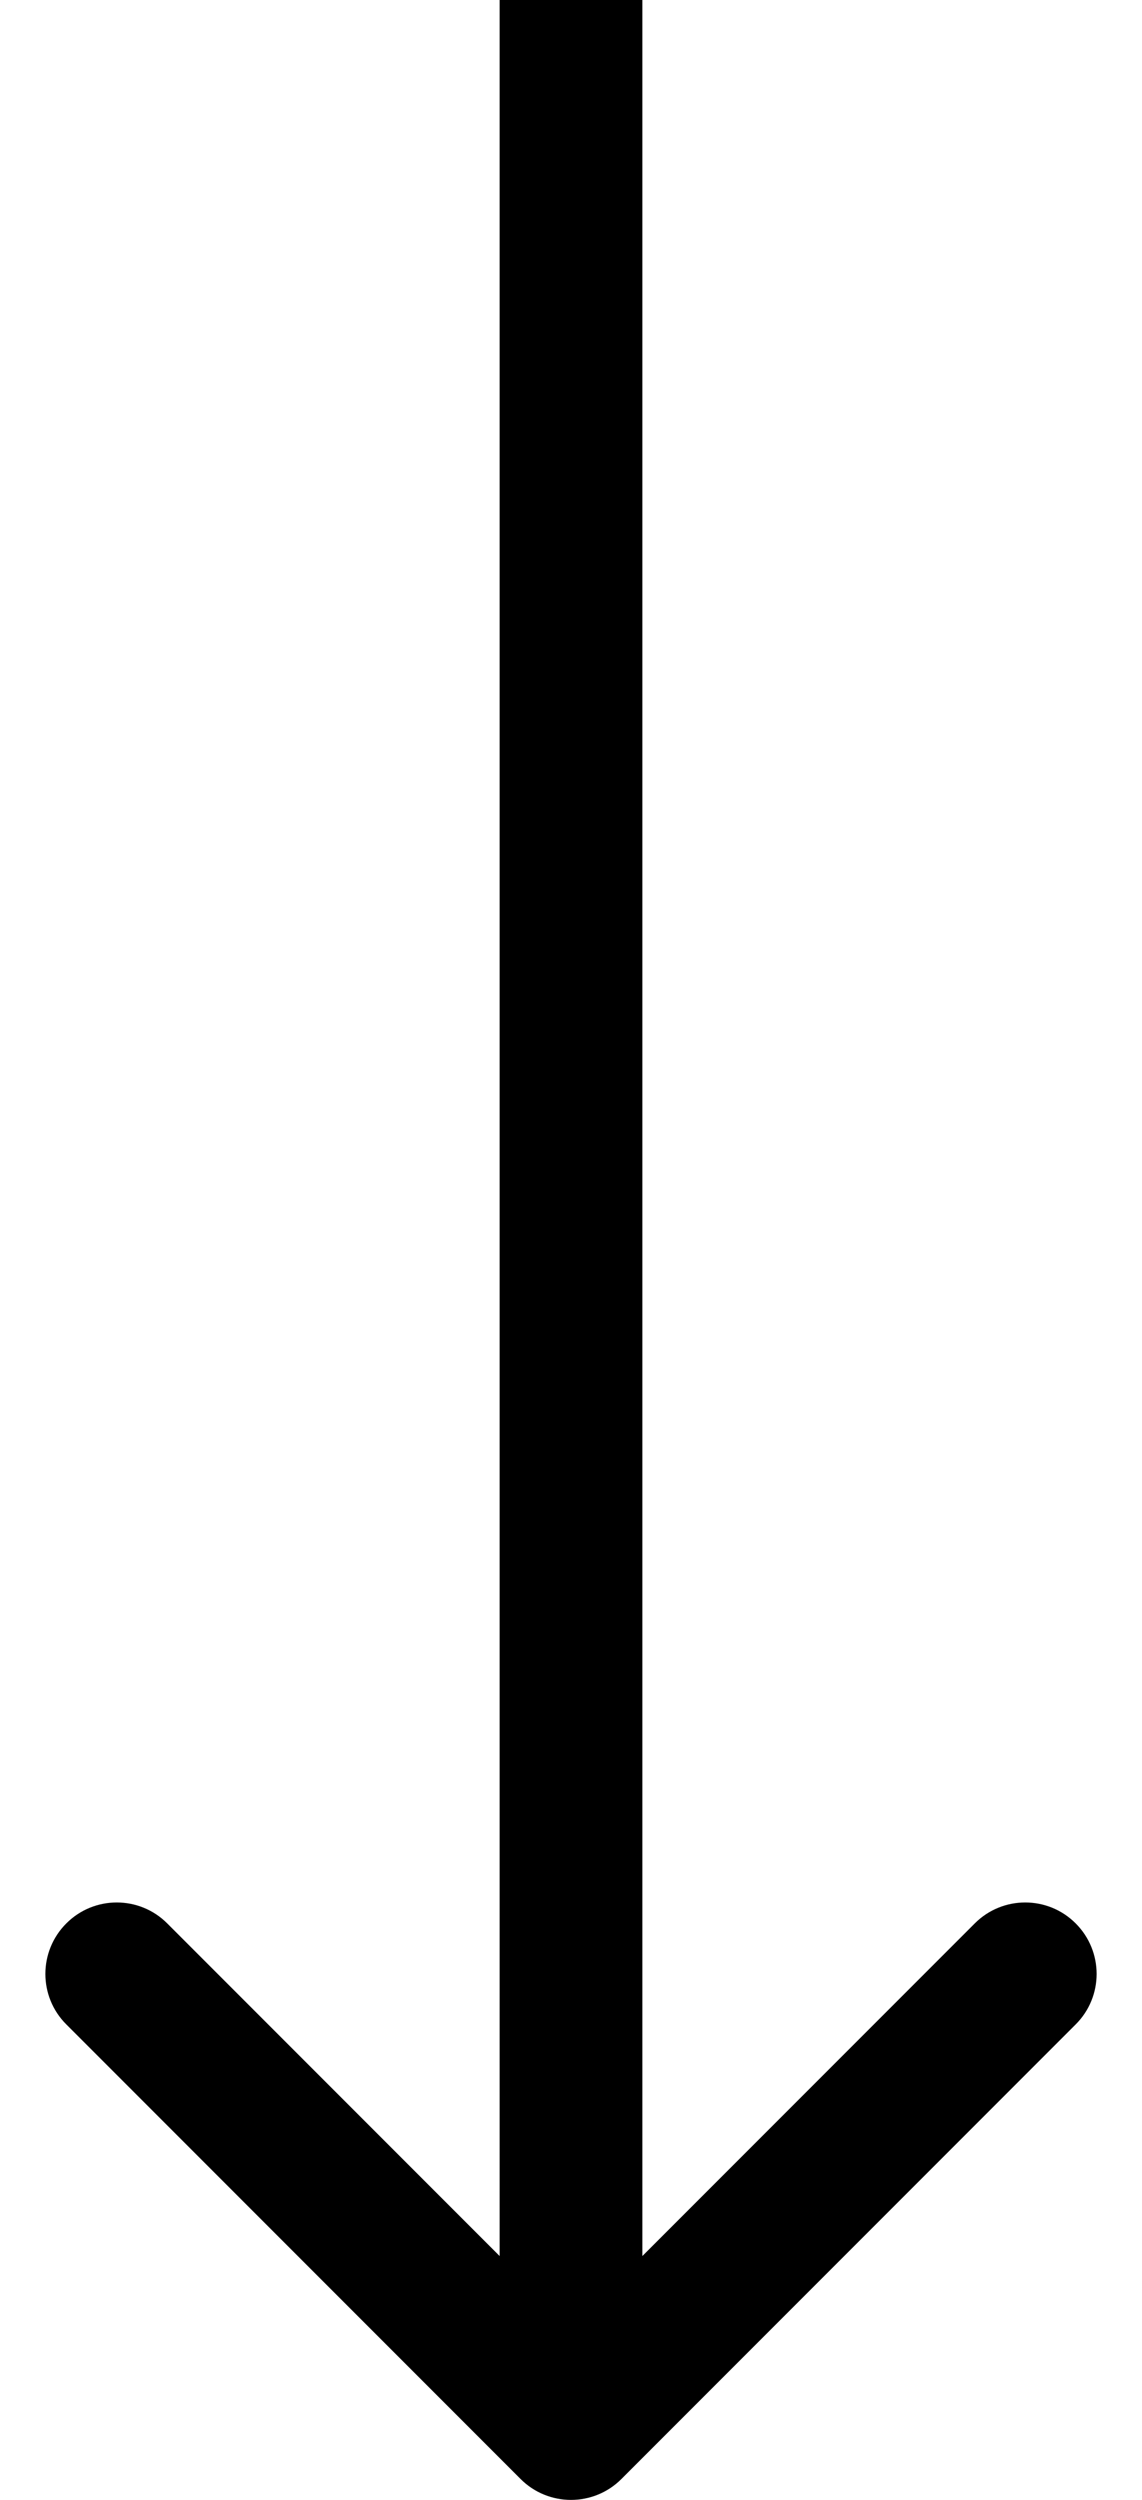 <svg width="16" height="35" viewBox="0 0 16 35" fill="none" xmlns="http://www.w3.org/2000/svg">
<path d="M7.293 34.707C7.683 35.098 8.317 35.098 8.707 34.707L15.071 28.343C15.462 27.953 15.462 27.32 15.071 26.929C14.681 26.538 14.047 26.538 13.657 26.929L8 32.586L2.343 26.929C1.953 26.538 1.319 26.538 0.929 26.929C0.538 27.32 0.538 27.953 0.929 28.343L7.293 34.707ZM7 -4.37114e-08L7 34L9 34L9 4.37114e-08L7 -4.37114e-08Z" fill="black"/>
</svg>
